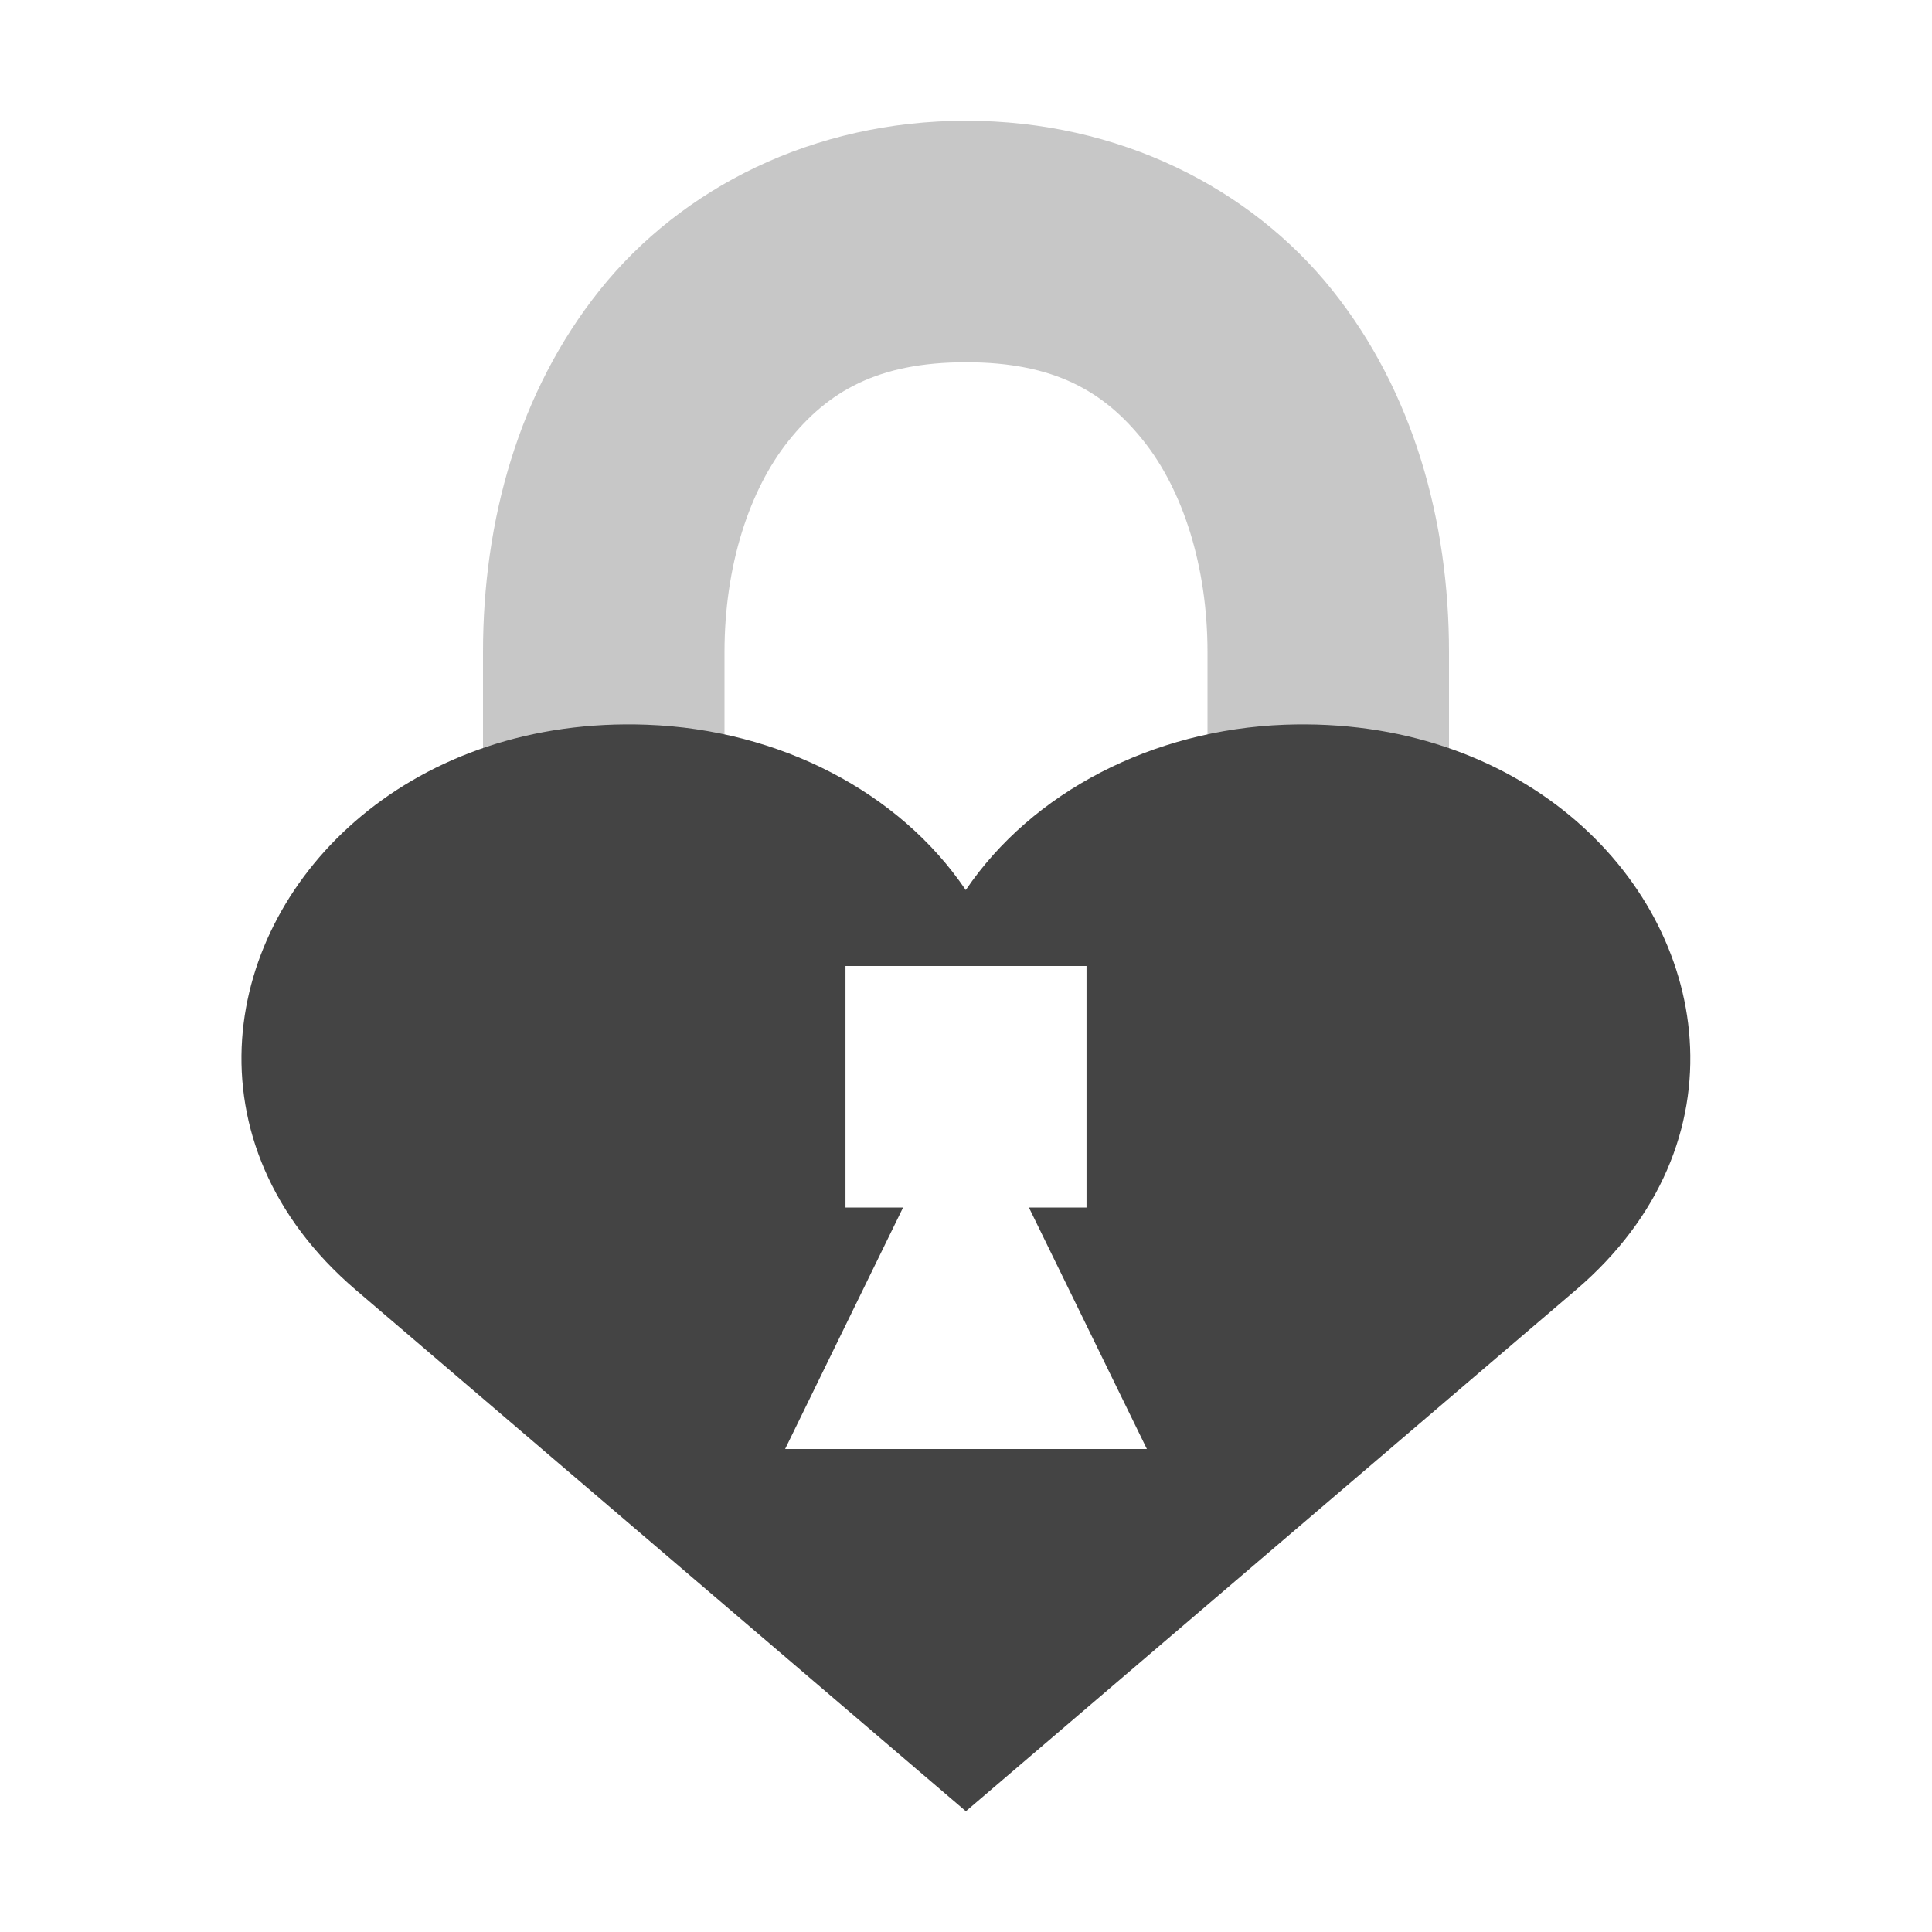 <svg height="16" width="16" xmlns="http://www.w3.org/2000/svg">
  <g fill="#444">
    <path d="m8 1c-1.267 0-2.356.557-3.031 1.4-.675.843-.969 1.914-.969 3v4.6h2v-4.6c0-.715.206-1.344.531-1.75.325-.407.736-.65 1.469-.65s1.144.243 1.469.65c.325.407.531 1.036.531 1.75v4.6h2v-4.6c0-1.085-.294-2.156-.969-3-.675-.843-1.764-1.4-3.031-1.4z" opacity=".3"/>
    <path d="m5.359 6.002c-1.926-.072-3.258 1.213-3.354 2.604-.049.722.234 1.471.941 2.076l5.053 4.318 5.053-4.318c.707-.605.991-1.354.941-2.076-.095-1.391-1.428-2.675-3.354-2.604-1.096.041-2.091.558-2.641 1.369-.549-.812-1.544-1.329-2.641-1.369zm1.643 1.998h.998.998v2h-.477l.977 2h-1.498-1.498l.977-2h-.477z"/>
  </g>
</svg>
